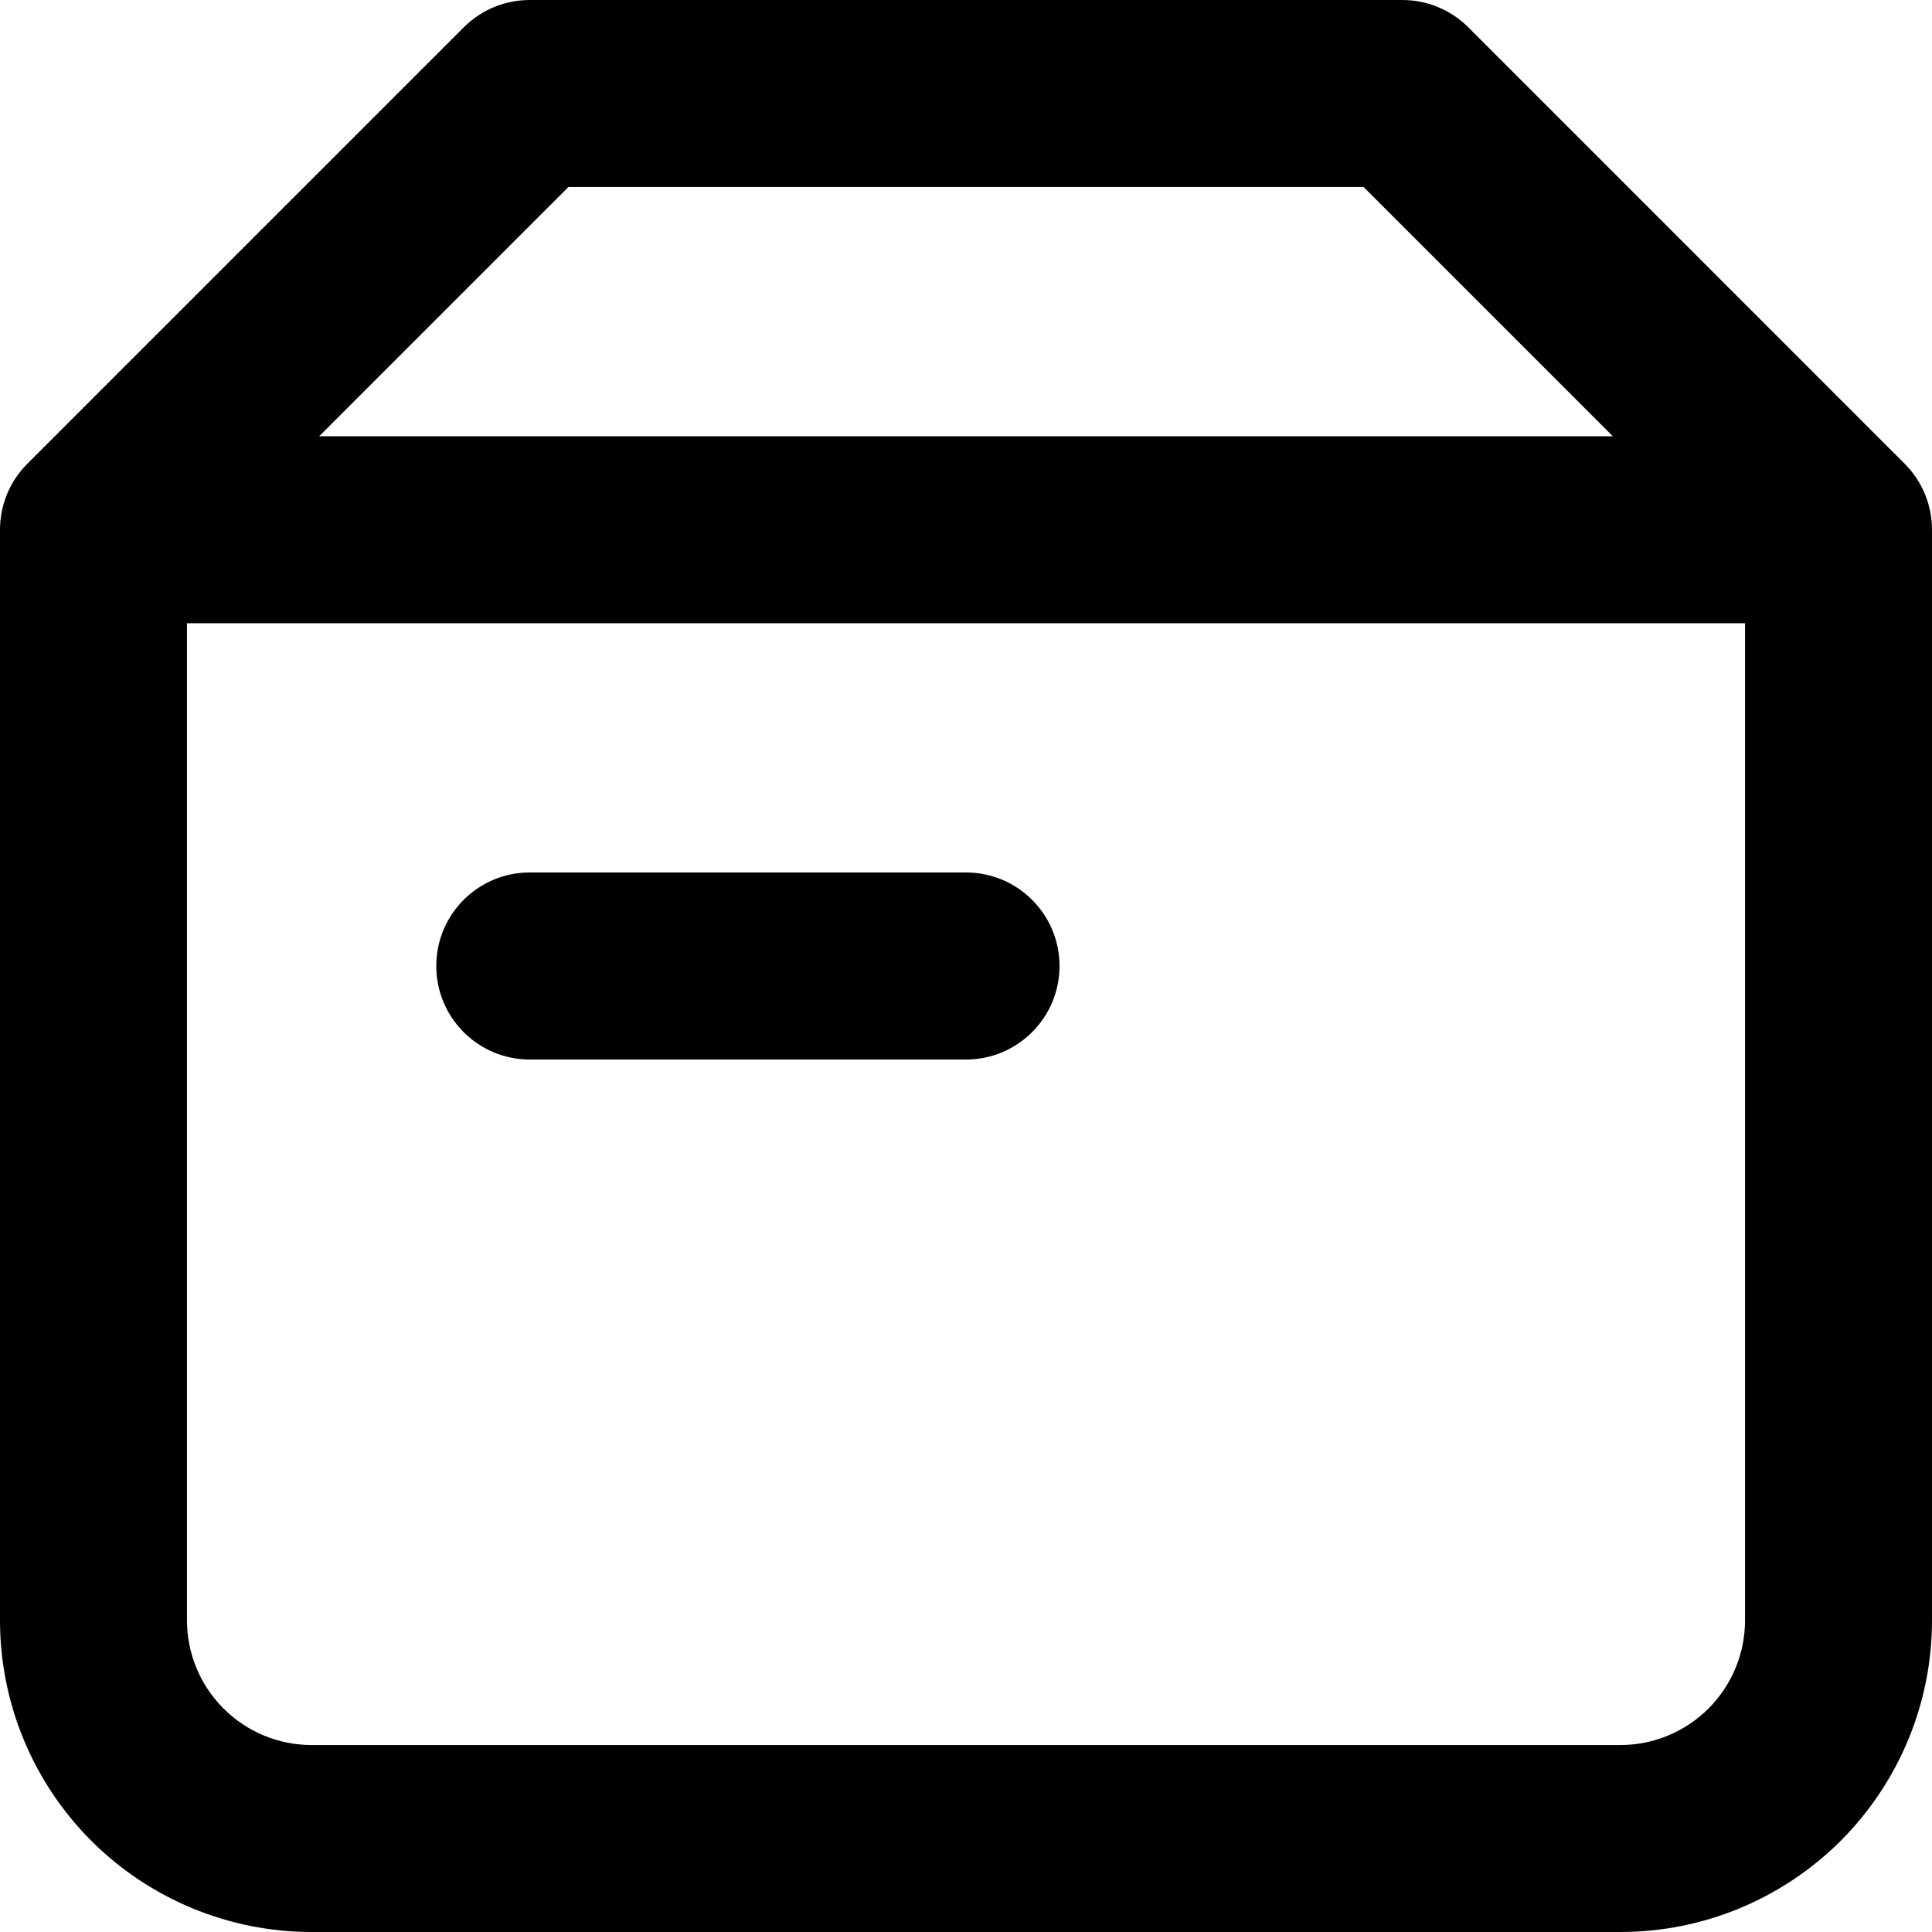 <svg width="22" height="22" viewBox="0 0 22 22" fill="none" xmlns="http://www.w3.org/2000/svg">
<path fill-rule="evenodd" clip-rule="evenodd" d="M5.28 0.312C5.479 0.112 5.75 0 6.032 0H15.968C16.25 0 16.521 0.112 16.721 0.312L21.688 5.28C21.888 5.479 22 5.75 22 6.032V18.452C22 19.393 21.626 20.295 20.961 20.961C20.295 21.626 19.393 22 18.452 22H3.548C2.607 22 1.705 21.626 1.039 20.961C0.374 20.295 0 19.393 0 18.452V6.032C0 5.75 0.112 5.479 0.312 5.28L5.28 0.312ZM6.473 2.129L3.634 4.968H18.366L15.527 2.129H6.473ZM19.871 7.097H2.129V18.452C2.129 18.828 2.279 19.189 2.545 19.455C2.811 19.721 3.172 19.871 3.548 19.871H18.452C18.828 19.871 19.189 19.721 19.455 19.455C19.721 19.189 19.871 18.828 19.871 18.452V7.097ZM11 12.065H6.032C5.444 12.065 4.968 11.588 4.968 11C4.968 10.412 5.444 9.935 6.032 9.935H11C11.588 9.935 12.065 10.412 12.065 11C12.065 11.588 11.588 12.065 11 12.065Z" fill="black"/>
</svg>
